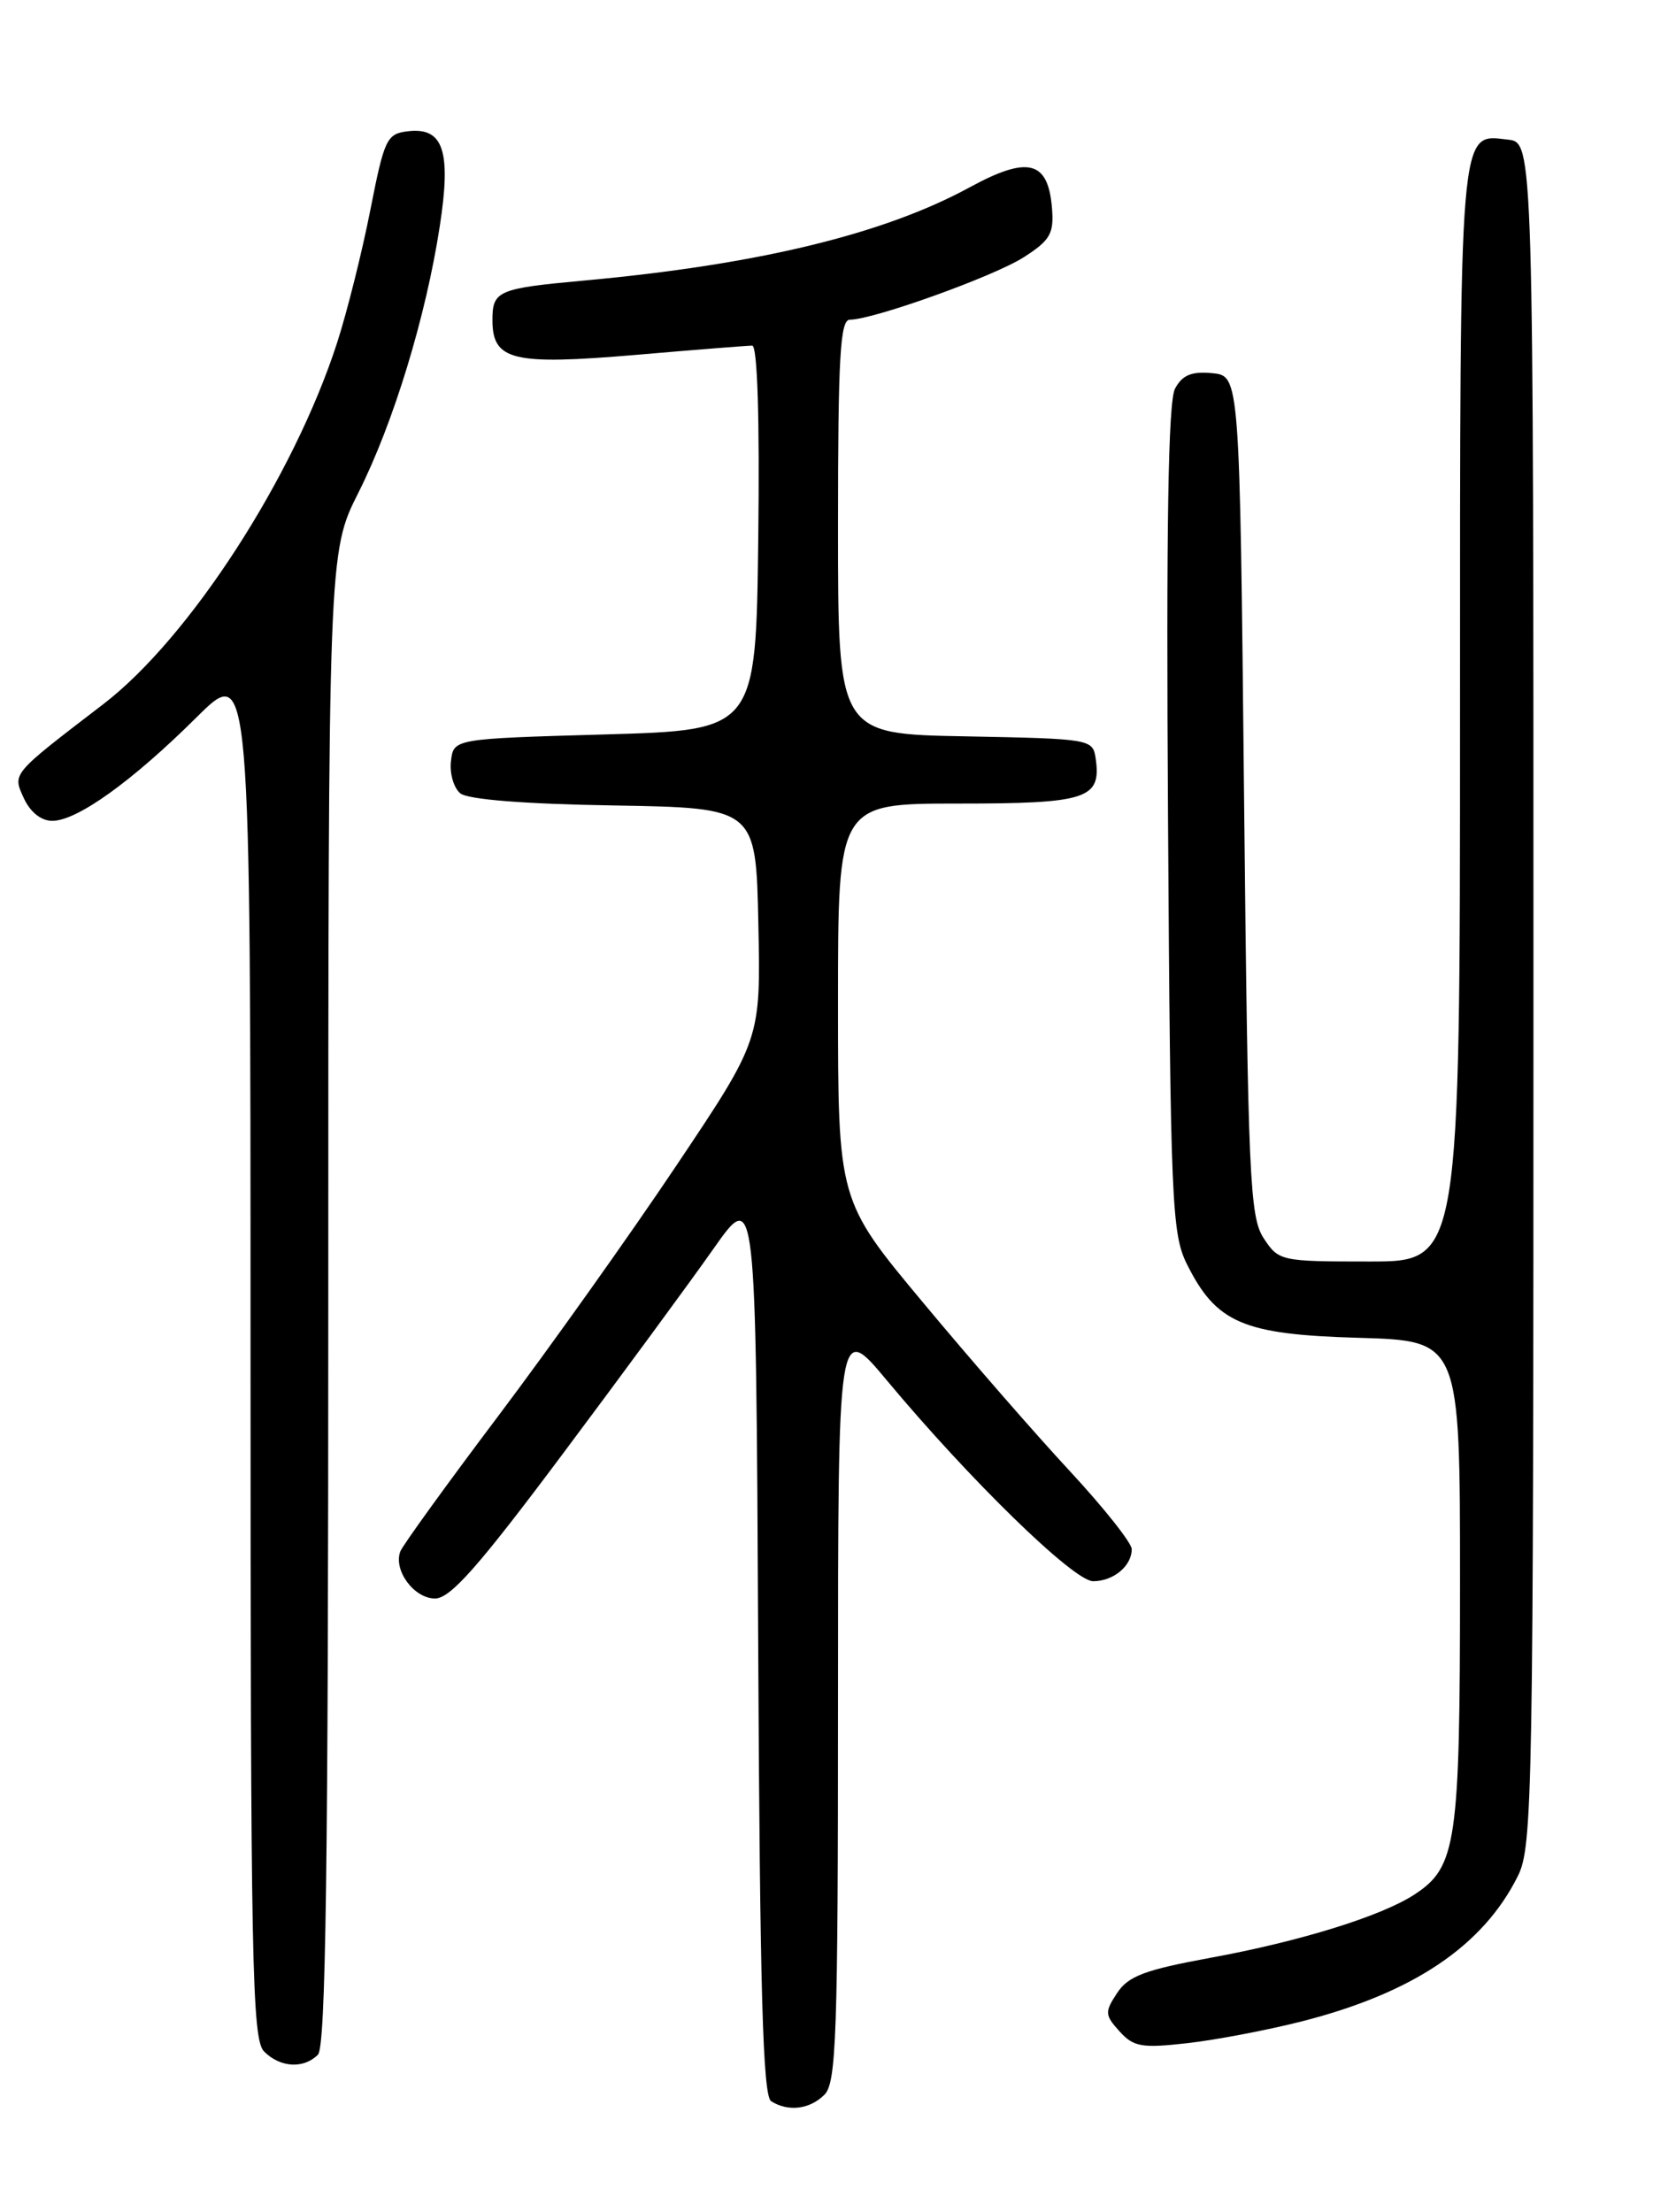 <?xml version="1.0" encoding="UTF-8" standalone="no"?>
<!DOCTYPE svg PUBLIC "-//W3C//DTD SVG 1.1//EN" "http://www.w3.org/Graphics/SVG/1.1/DTD/svg11.dtd" >
<svg xmlns="http://www.w3.org/2000/svg" xmlns:xlink="http://www.w3.org/1999/xlink" version="1.1" viewBox="0 0 194 256">
 <g >
 <path fill="currentColor"
d=" M 95.43 242.43 C 96.81 241.05 97.00 235.53 97.00 196.92 C 97.00 152.97 97.00 152.97 102.64 159.74 C 112.27 171.29 124.29 183.00 126.53 183.00 C 128.88 183.00 131.00 181.24 131.00 179.29 C 131.00 178.57 127.77 174.50 123.82 170.24 C 119.86 165.98 112.21 157.20 106.82 150.72 C 97.00 138.94 97.00 138.94 97.00 115.97 C 97.00 93.00 97.00 93.00 110.88 93.00 C 125.82 93.00 127.49 92.46 126.83 87.81 C 126.50 85.53 126.30 85.50 111.75 85.22 C 97.00 84.95 97.00 84.95 97.00 60.97 C 97.00 41.32 97.25 37.00 98.37 37.00 C 101.08 37.00 115.07 31.98 118.52 29.76 C 121.56 27.81 122.01 27.03 121.77 24.10 C 121.33 18.59 119.00 18.00 112.26 21.67 C 102.28 27.11 87.68 30.64 67.50 32.48 C 57.65 33.38 57.00 33.66 57.00 37.03 C 57.00 41.73 59.32 42.29 73.62 41.07 C 80.49 40.48 86.54 40.00 87.07 40.00 C 87.67 40.00 87.94 48.44 87.77 62.25 C 87.50 84.50 87.50 84.50 70.00 85.00 C 52.50 85.50 52.50 85.50 52.20 88.09 C 52.03 89.51 52.52 91.18 53.27 91.81 C 54.14 92.53 60.65 93.05 71.07 93.22 C 87.50 93.50 87.50 93.50 87.78 106.91 C 88.06 120.32 88.06 120.32 78.28 134.91 C 72.91 142.93 63.63 155.97 57.68 163.87 C 51.72 171.78 46.62 178.83 46.34 179.55 C 45.51 181.72 47.92 185.00 50.35 185.00 C 52.13 185.00 55.35 181.36 65.15 168.25 C 72.04 159.04 79.89 148.36 82.59 144.52 C 87.50 137.54 87.50 137.54 87.76 189.97 C 87.96 230.38 88.30 242.57 89.26 243.18 C 91.23 244.43 93.73 244.13 95.43 242.43 Z  M 36.80 237.80 C 37.71 236.89 38.00 216.08 38.00 150.28 C 38.00 63.95 38.00 63.95 41.49 57.01 C 45.52 49.01 49.29 36.69 50.90 26.21 C 52.25 17.48 51.33 14.71 47.23 15.19 C 44.76 15.48 44.49 16.06 42.87 24.29 C 41.92 29.12 40.19 36.05 39.02 39.67 C 34.00 55.19 21.94 73.84 11.95 81.50 C 1.25 89.70 1.44 89.48 2.76 92.38 C 3.50 93.99 4.76 95.00 6.05 95.00 C 8.92 95.00 15.29 90.43 22.75 83.02 C 29.00 76.82 29.00 76.82 29.00 156.34 C 29.00 227.29 29.17 236.03 30.57 237.43 C 32.44 239.30 35.14 239.46 36.80 237.80 Z  M 150.65 233.95 C 163.55 230.67 171.67 225.22 175.70 217.11 C 177.40 213.71 177.50 207.77 177.50 115.00 C 177.50 16.50 177.50 16.50 174.55 16.16 C 168.85 15.52 169.00 13.70 169.00 82.69 C 169.00 146.00 169.00 146.00 158.52 146.00 C 148.24 146.00 148.01 145.95 146.27 143.30 C 144.66 140.83 144.46 136.33 144.00 92.05 C 143.50 43.50 143.50 43.50 140.32 43.19 C 137.92 42.96 136.86 43.40 136.01 44.98 C 135.22 46.46 134.98 60.95 135.20 94.78 C 135.48 139.06 135.64 142.77 137.37 146.27 C 140.78 153.12 143.87 154.45 157.25 154.83 C 169.00 155.17 169.00 155.17 169.00 183.12 C 169.00 213.31 168.60 216.07 163.74 219.25 C 159.92 221.76 150.46 224.69 140.13 226.58 C 132.51 227.98 130.59 228.70 129.30 230.67 C 127.86 232.86 127.88 233.21 129.59 235.10 C 131.22 236.90 132.16 237.06 137.47 236.46 C 140.79 236.08 146.72 234.95 150.65 233.95 Z "/>
</g>
</svg>